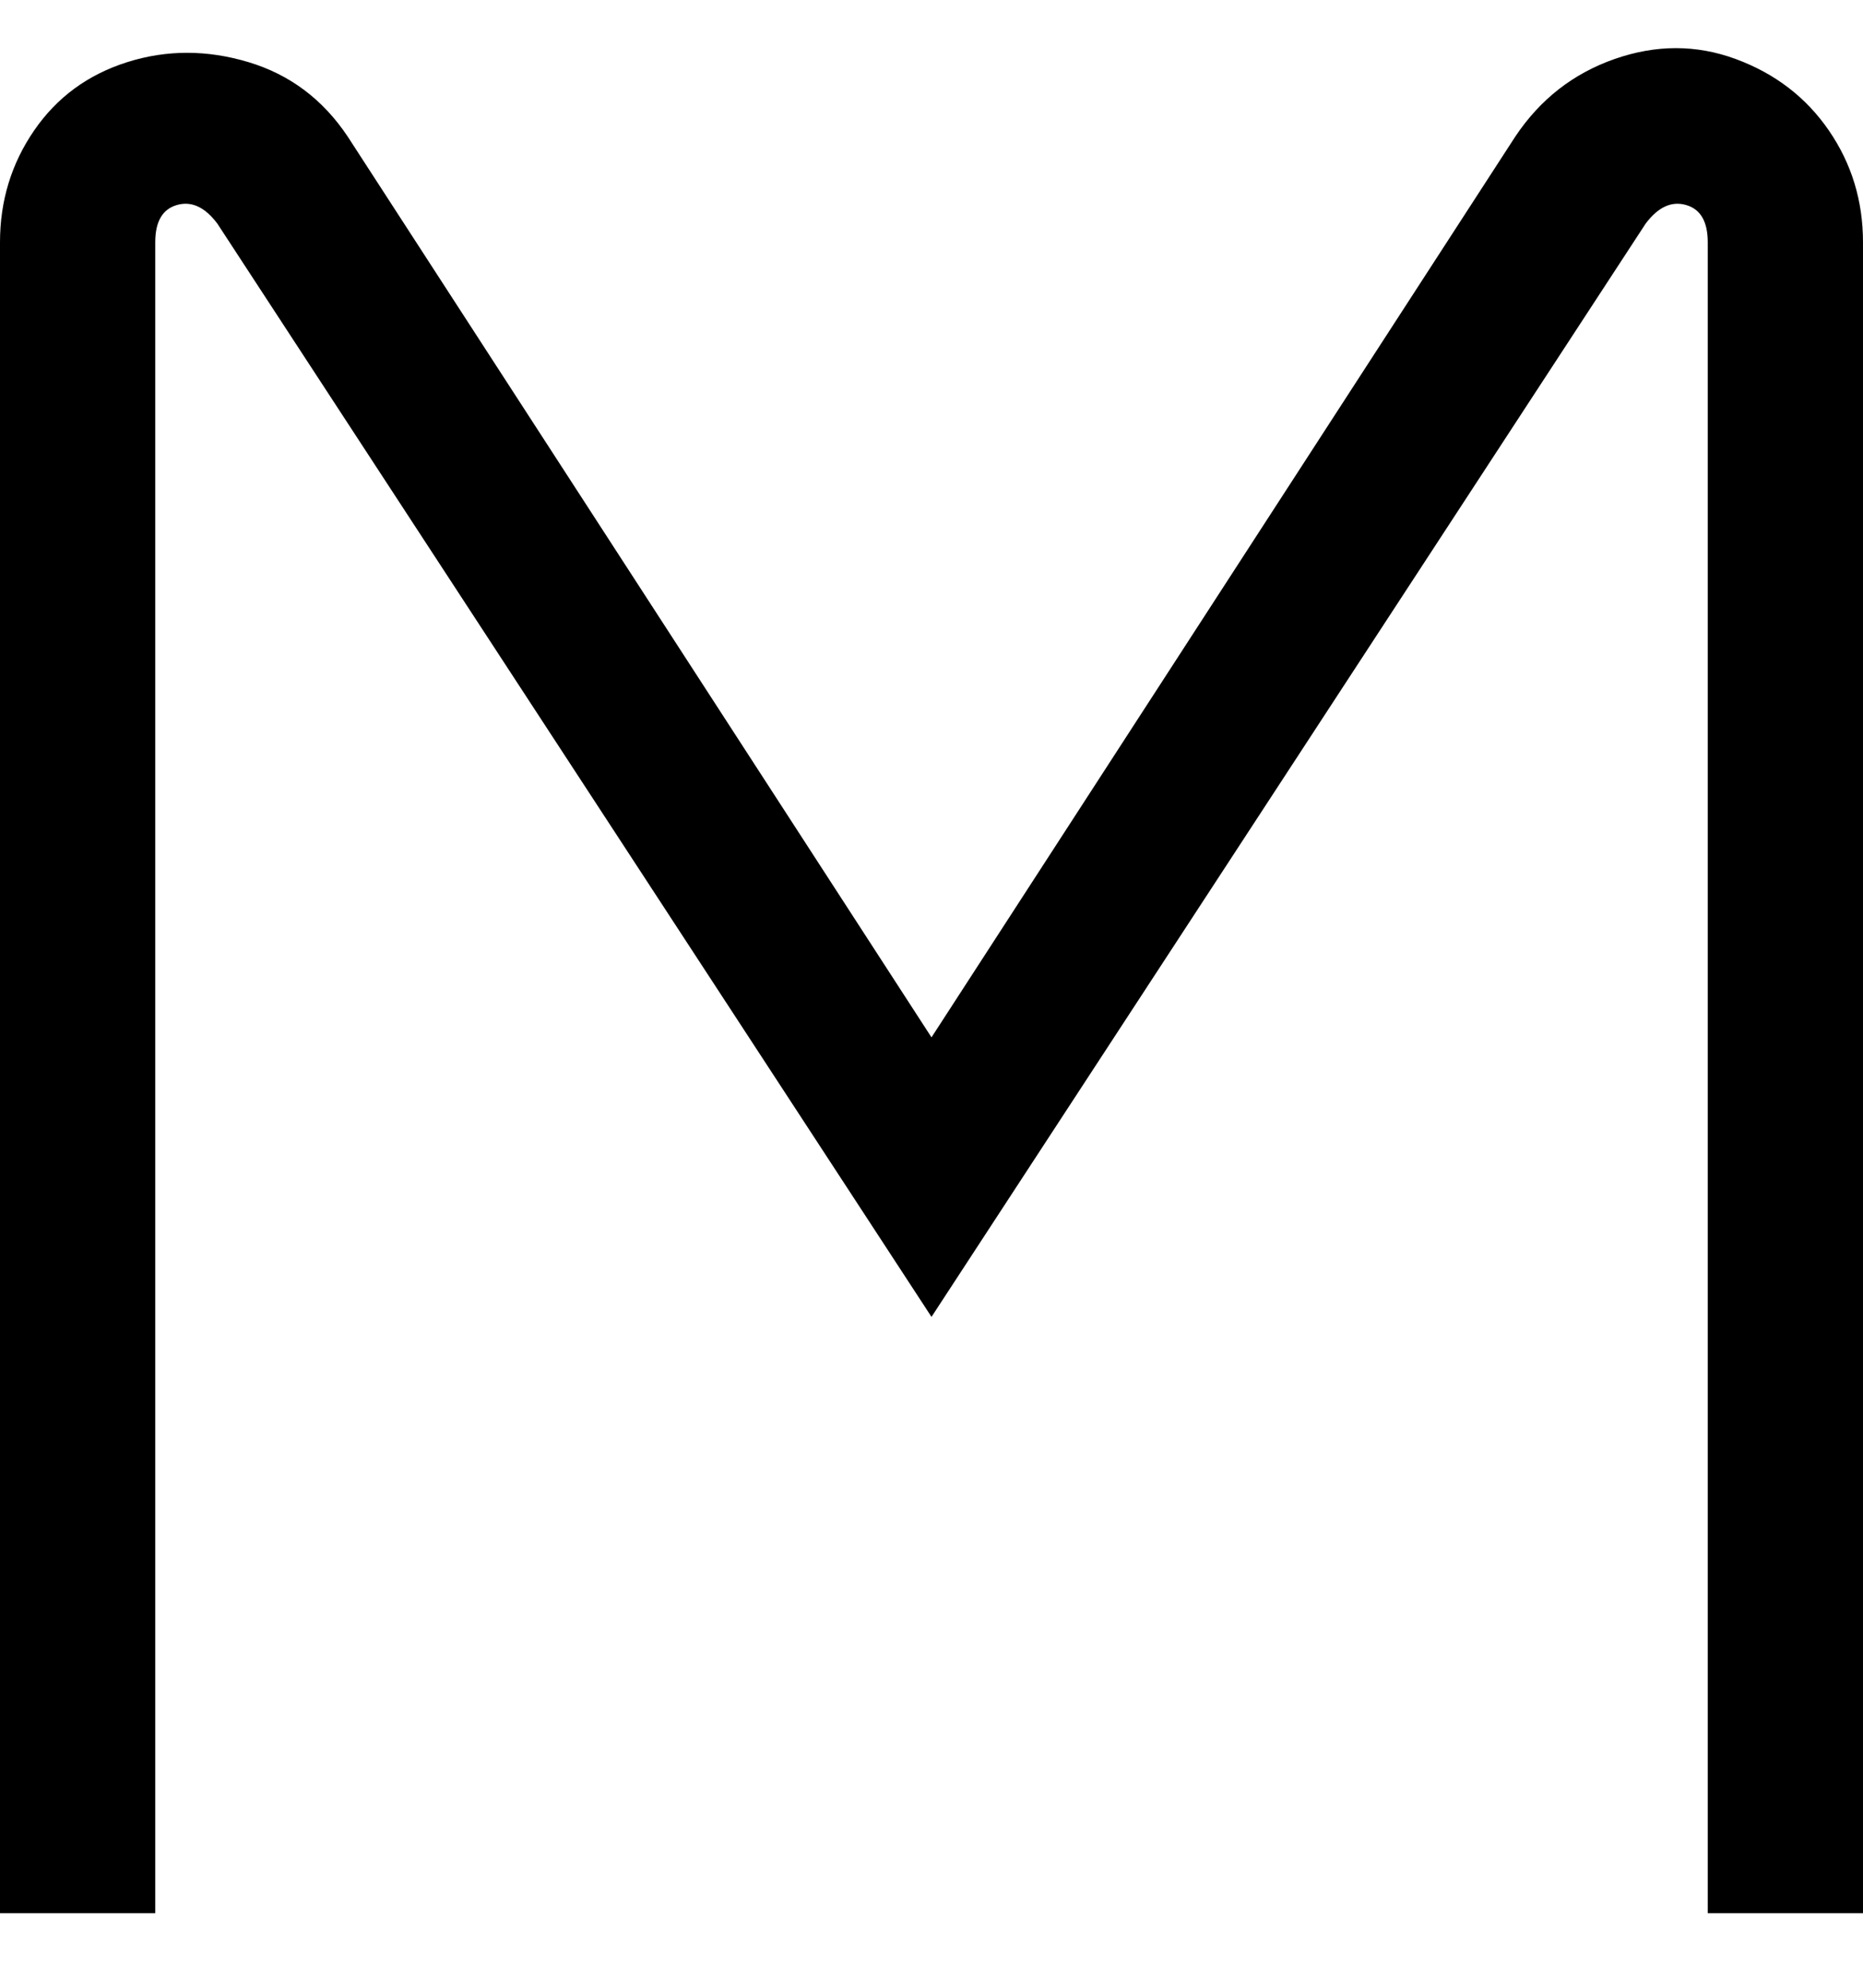 <svg viewBox="0 0 300 320" xmlns="http://www.w3.org/2000/svg"><path d="M300 308h-25V39q0-5-3.5-6t-6.5 3L150 212 35 36q-3-4-6.5-3T25 39v269H0V39q0-10 5.5-18t15-11Q30 7 40 10t16 12l94 145 94-145q6-9 16-12.5t19.5 0q9.5 3.5 15 11.5t5.5 18v269z"/></svg>